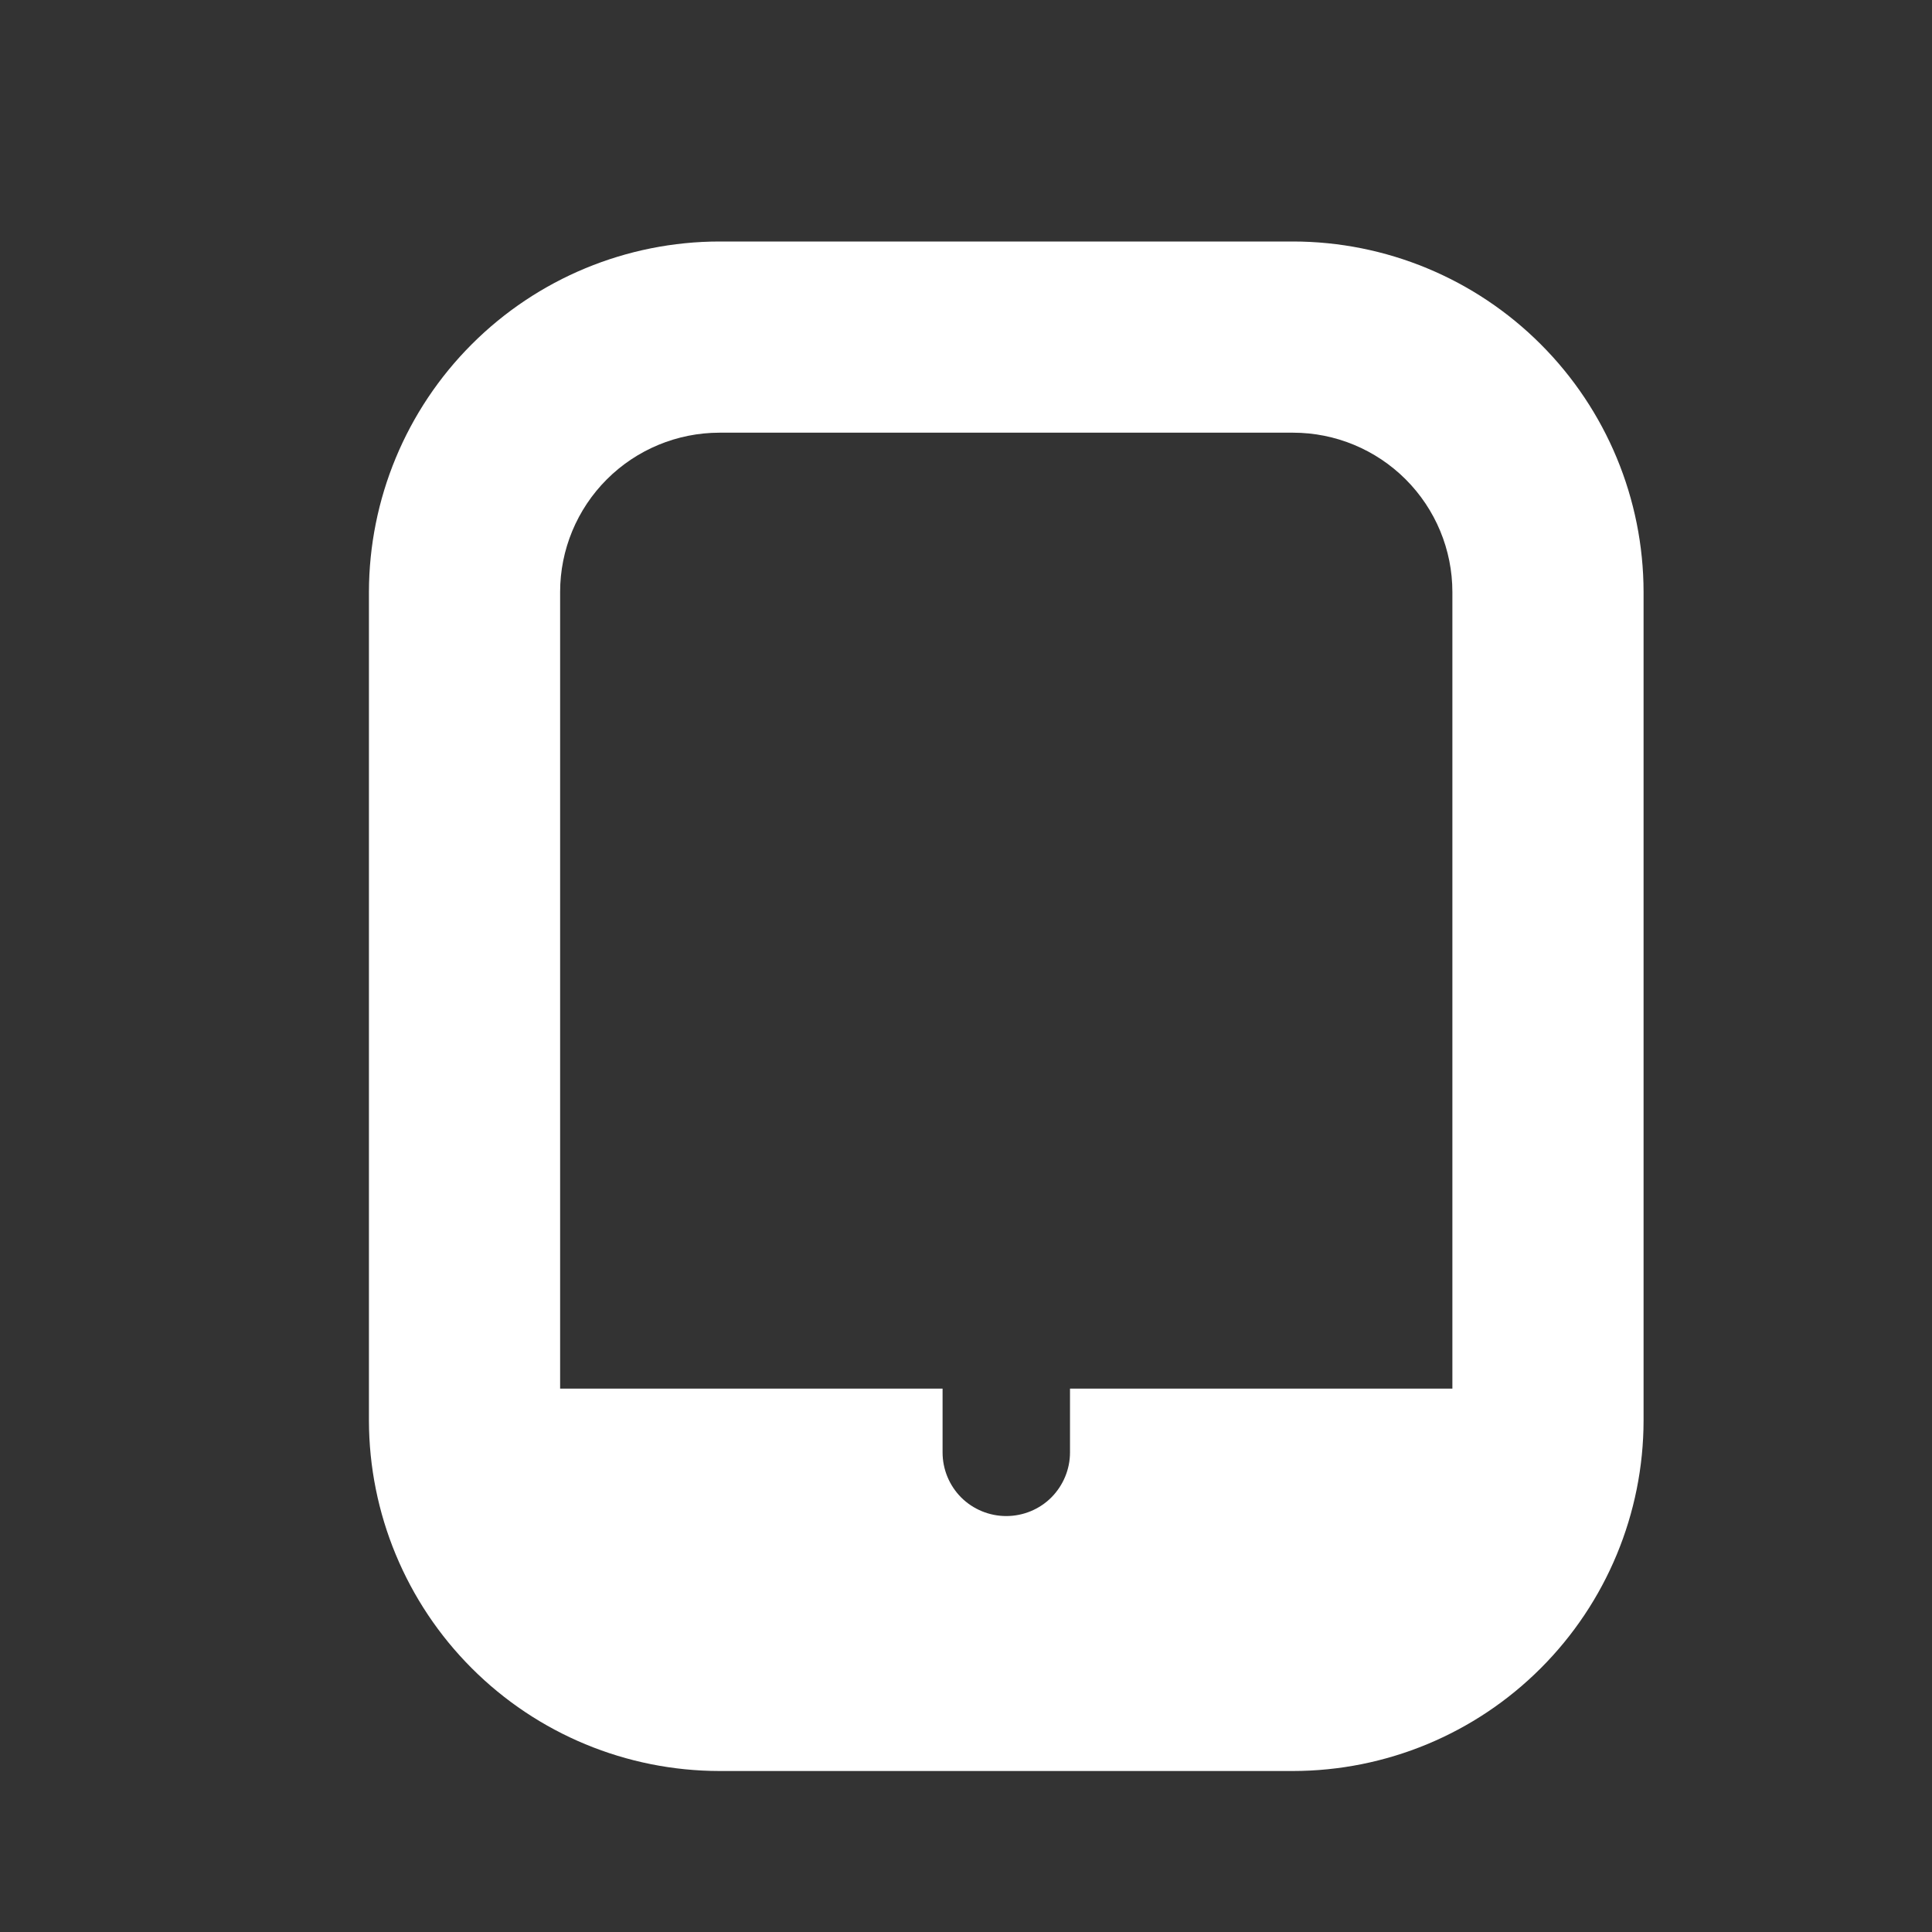 <svg width="24" height="24" viewBox="0 0 24 24" fill="none" xmlns="http://www.w3.org/2000/svg">
<rect x="0" y="0" width="24" height="24" fill="#333333" stroke="none"/>
<g clip-path="url(#clip0_6326_56377)">
<path d="M16.063 3H8.938C7.783 3.001 6.676 3.46 5.86 4.277C5.044 5.093 4.585 6.2 4.583 7.354V17.646C4.585 18.8 5.044 19.907 5.86 20.723C6.676 21.54 7.783 21.999 8.938 22H16.063C17.217 21.999 18.324 21.54 19.14 20.723C19.956 19.907 20.416 18.8 20.417 17.646V7.354C20.416 6.2 19.956 5.093 19.14 4.277C18.324 3.46 17.217 3.001 16.063 3V3ZM18.042 17.25H13.292V18.042C13.292 18.252 13.208 18.453 13.06 18.602C12.912 18.75 12.71 18.833 12.5 18.833C12.29 18.833 12.089 18.75 11.94 18.602C11.792 18.453 11.709 18.252 11.709 18.042V17.25H6.958V7.354C6.958 6.829 7.167 6.326 7.538 5.955C7.909 5.584 8.413 5.375 8.938 5.375H16.063C16.588 5.375 17.091 5.584 17.462 5.955C17.833 6.326 18.042 6.829 18.042 7.354V17.25Z" fill="white"/>
</g>
<defs>
<clipPath id="clip0_6326_56377">
<rect width="19" height="19" fill="white" transform="translate(3 3)"/>
</clipPath>
</defs>
</svg>
